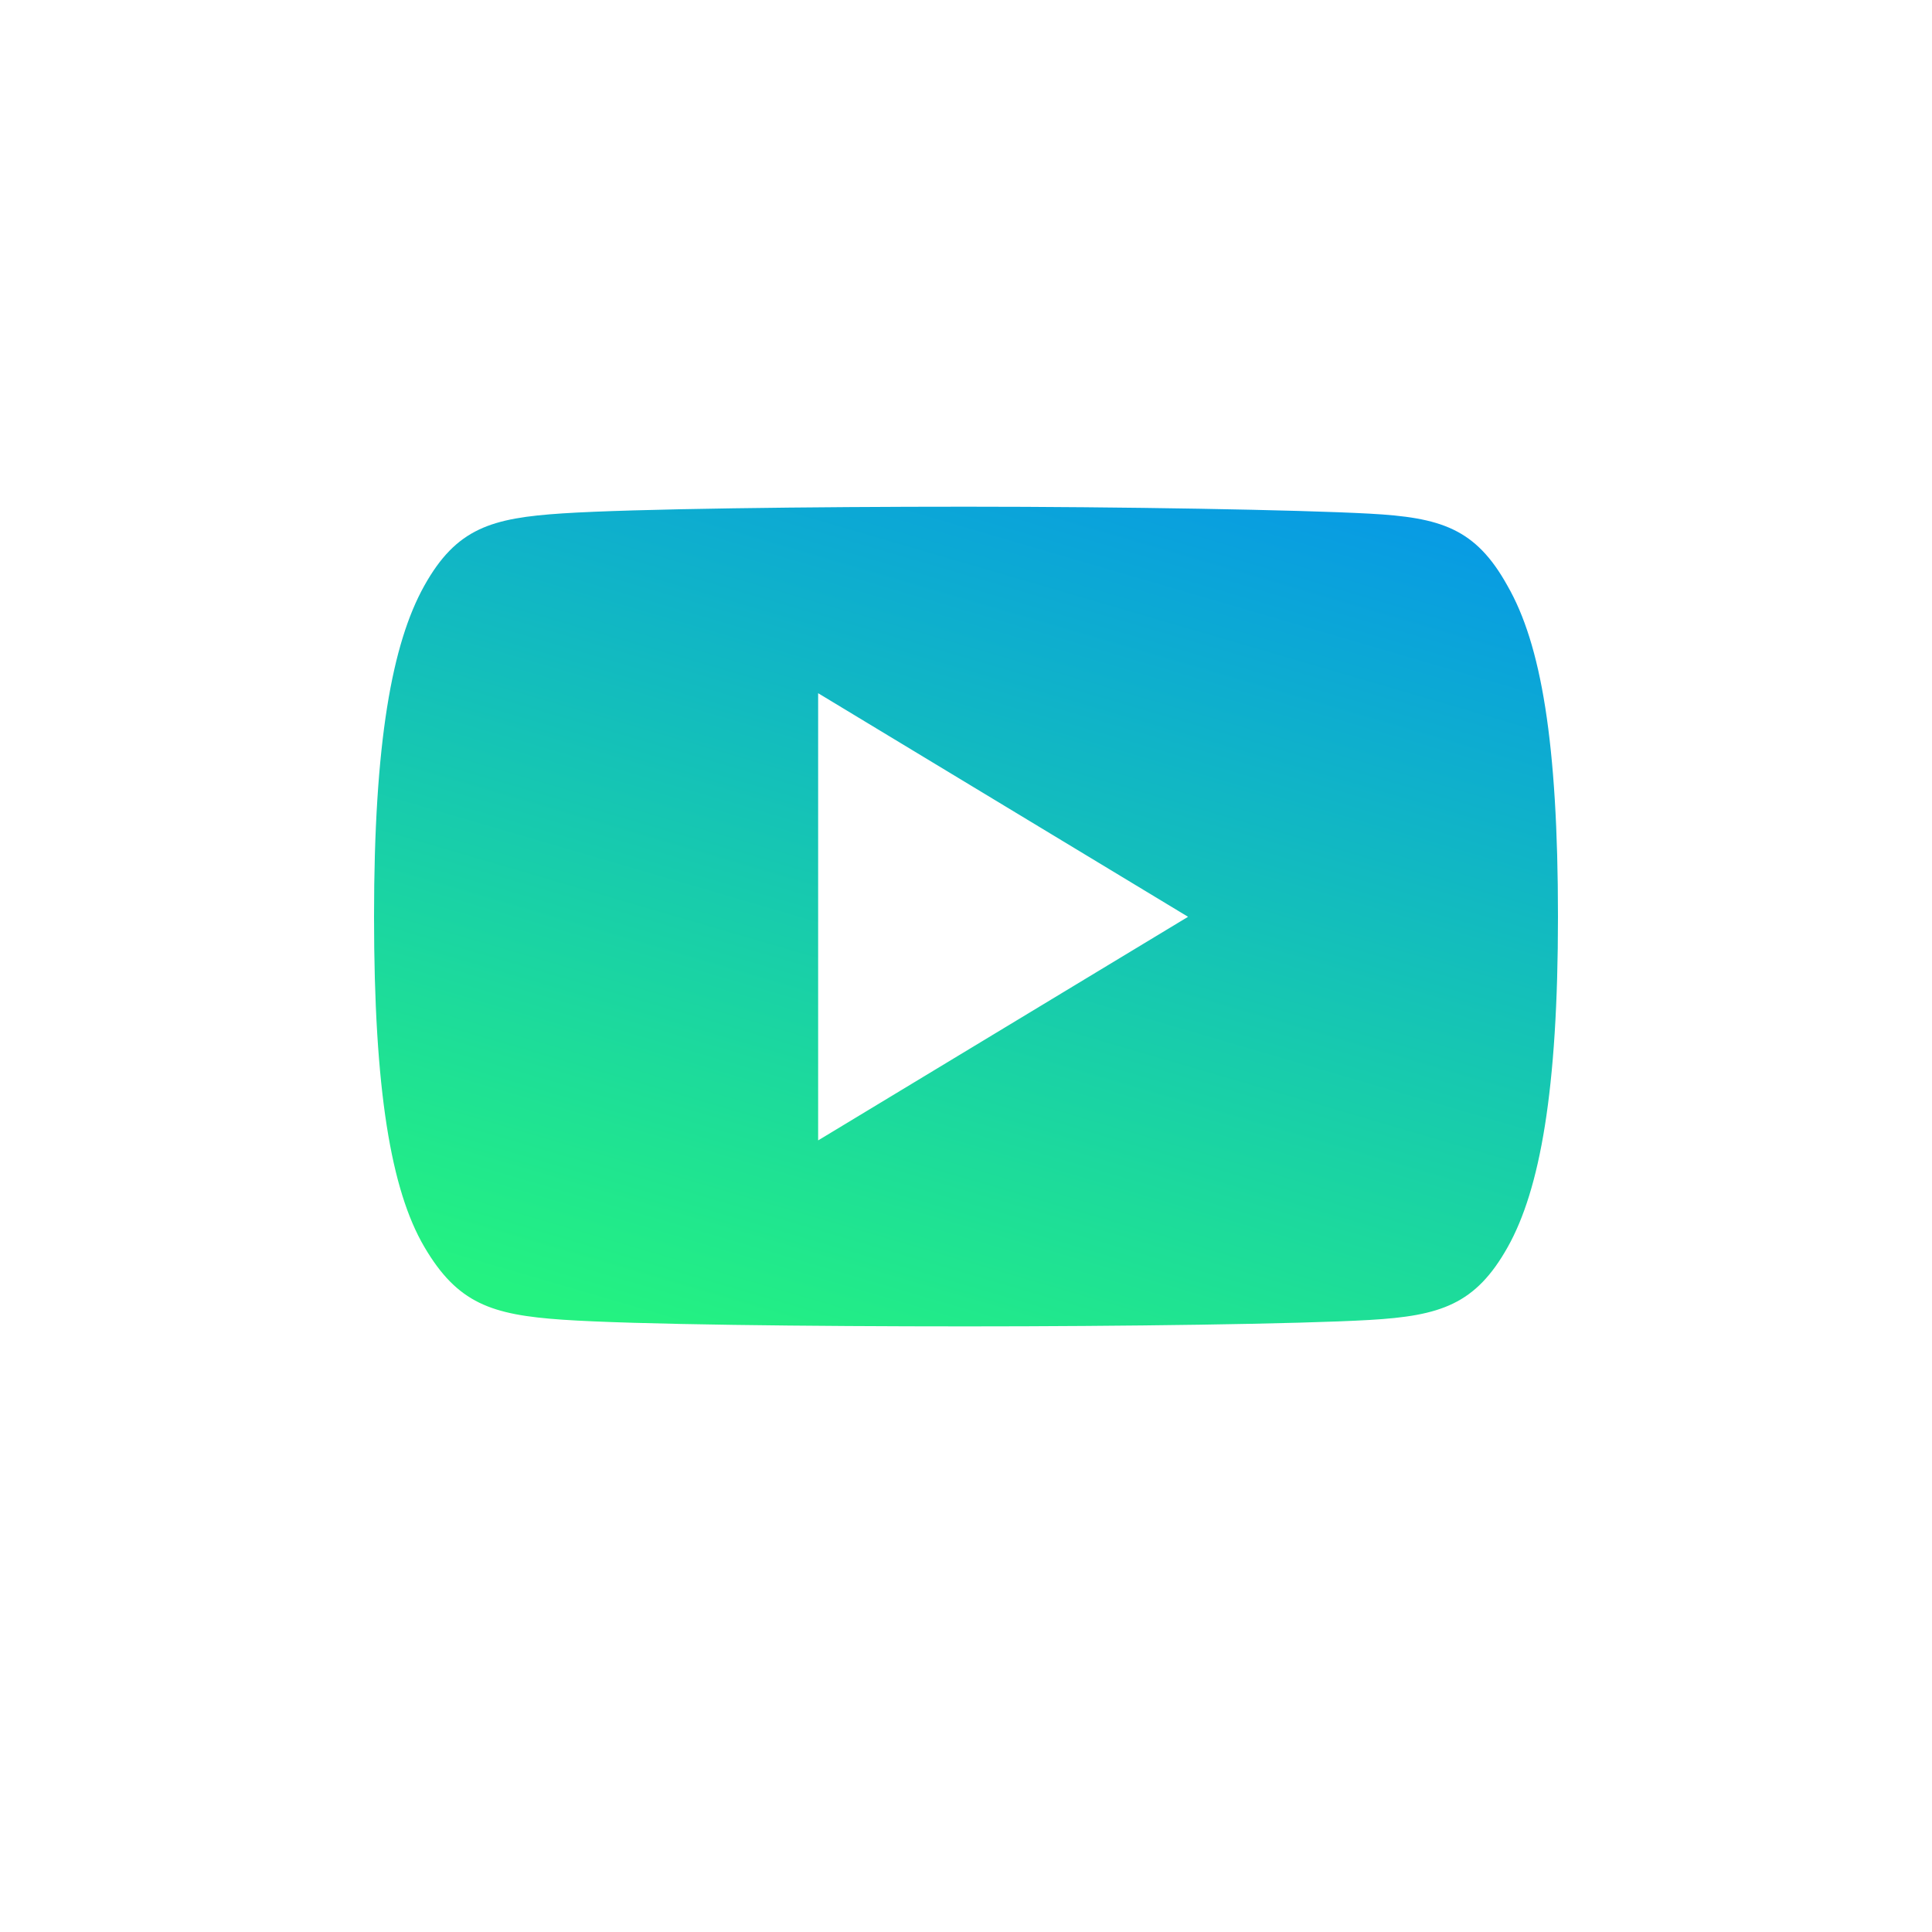 <svg id="Layer_1" data-name="Layer 1" xmlns="http://www.w3.org/2000/svg" xmlns:xlink="http://www.w3.org/1999/xlink" viewBox="0 0 75 75"><defs><style>.cls-1{fill:url(#linear-gradient);}</style><linearGradient id="linear-gradient" x1="-1275.84" y1="-0.78" x2="-1275.54" y2="0.13" gradientTransform="matrix(91.36, 53.18, -76.75, 63.31, 116553.71, 67907.84)" gradientUnits="userSpaceOnUse"><stop offset="0" stop-color="#0083ff"/><stop offset="0.59" stop-color="#24f281"/><stop offset="1" stop-color="#24f281"/></linearGradient></defs><title>youtube</title><path id="Fill_1" data-name="Fill 1" class="cls-1" d="M58.52,22.74c-1.24-2.24-2.6-2.65-5.35-2.8s-9.67-.27-15.66-.27-12.93.08-15.68.26-4.11.57-5.36,2.81-1.95,6.07-1.95,12.84h0c0,6.74.66,10.62,1.95,12.82s2.61,2.64,5.36,2.83,9.67.26,15.68.26,12.91-.09,15.66-.25,4.11-.6,5.36-2.83,1.95-6.08,1.95-12.82h0C60.48,28.81,59.82,25,58.52,22.74ZM31.76,44.27V26.91l14.36,8.68Z"/></svg>